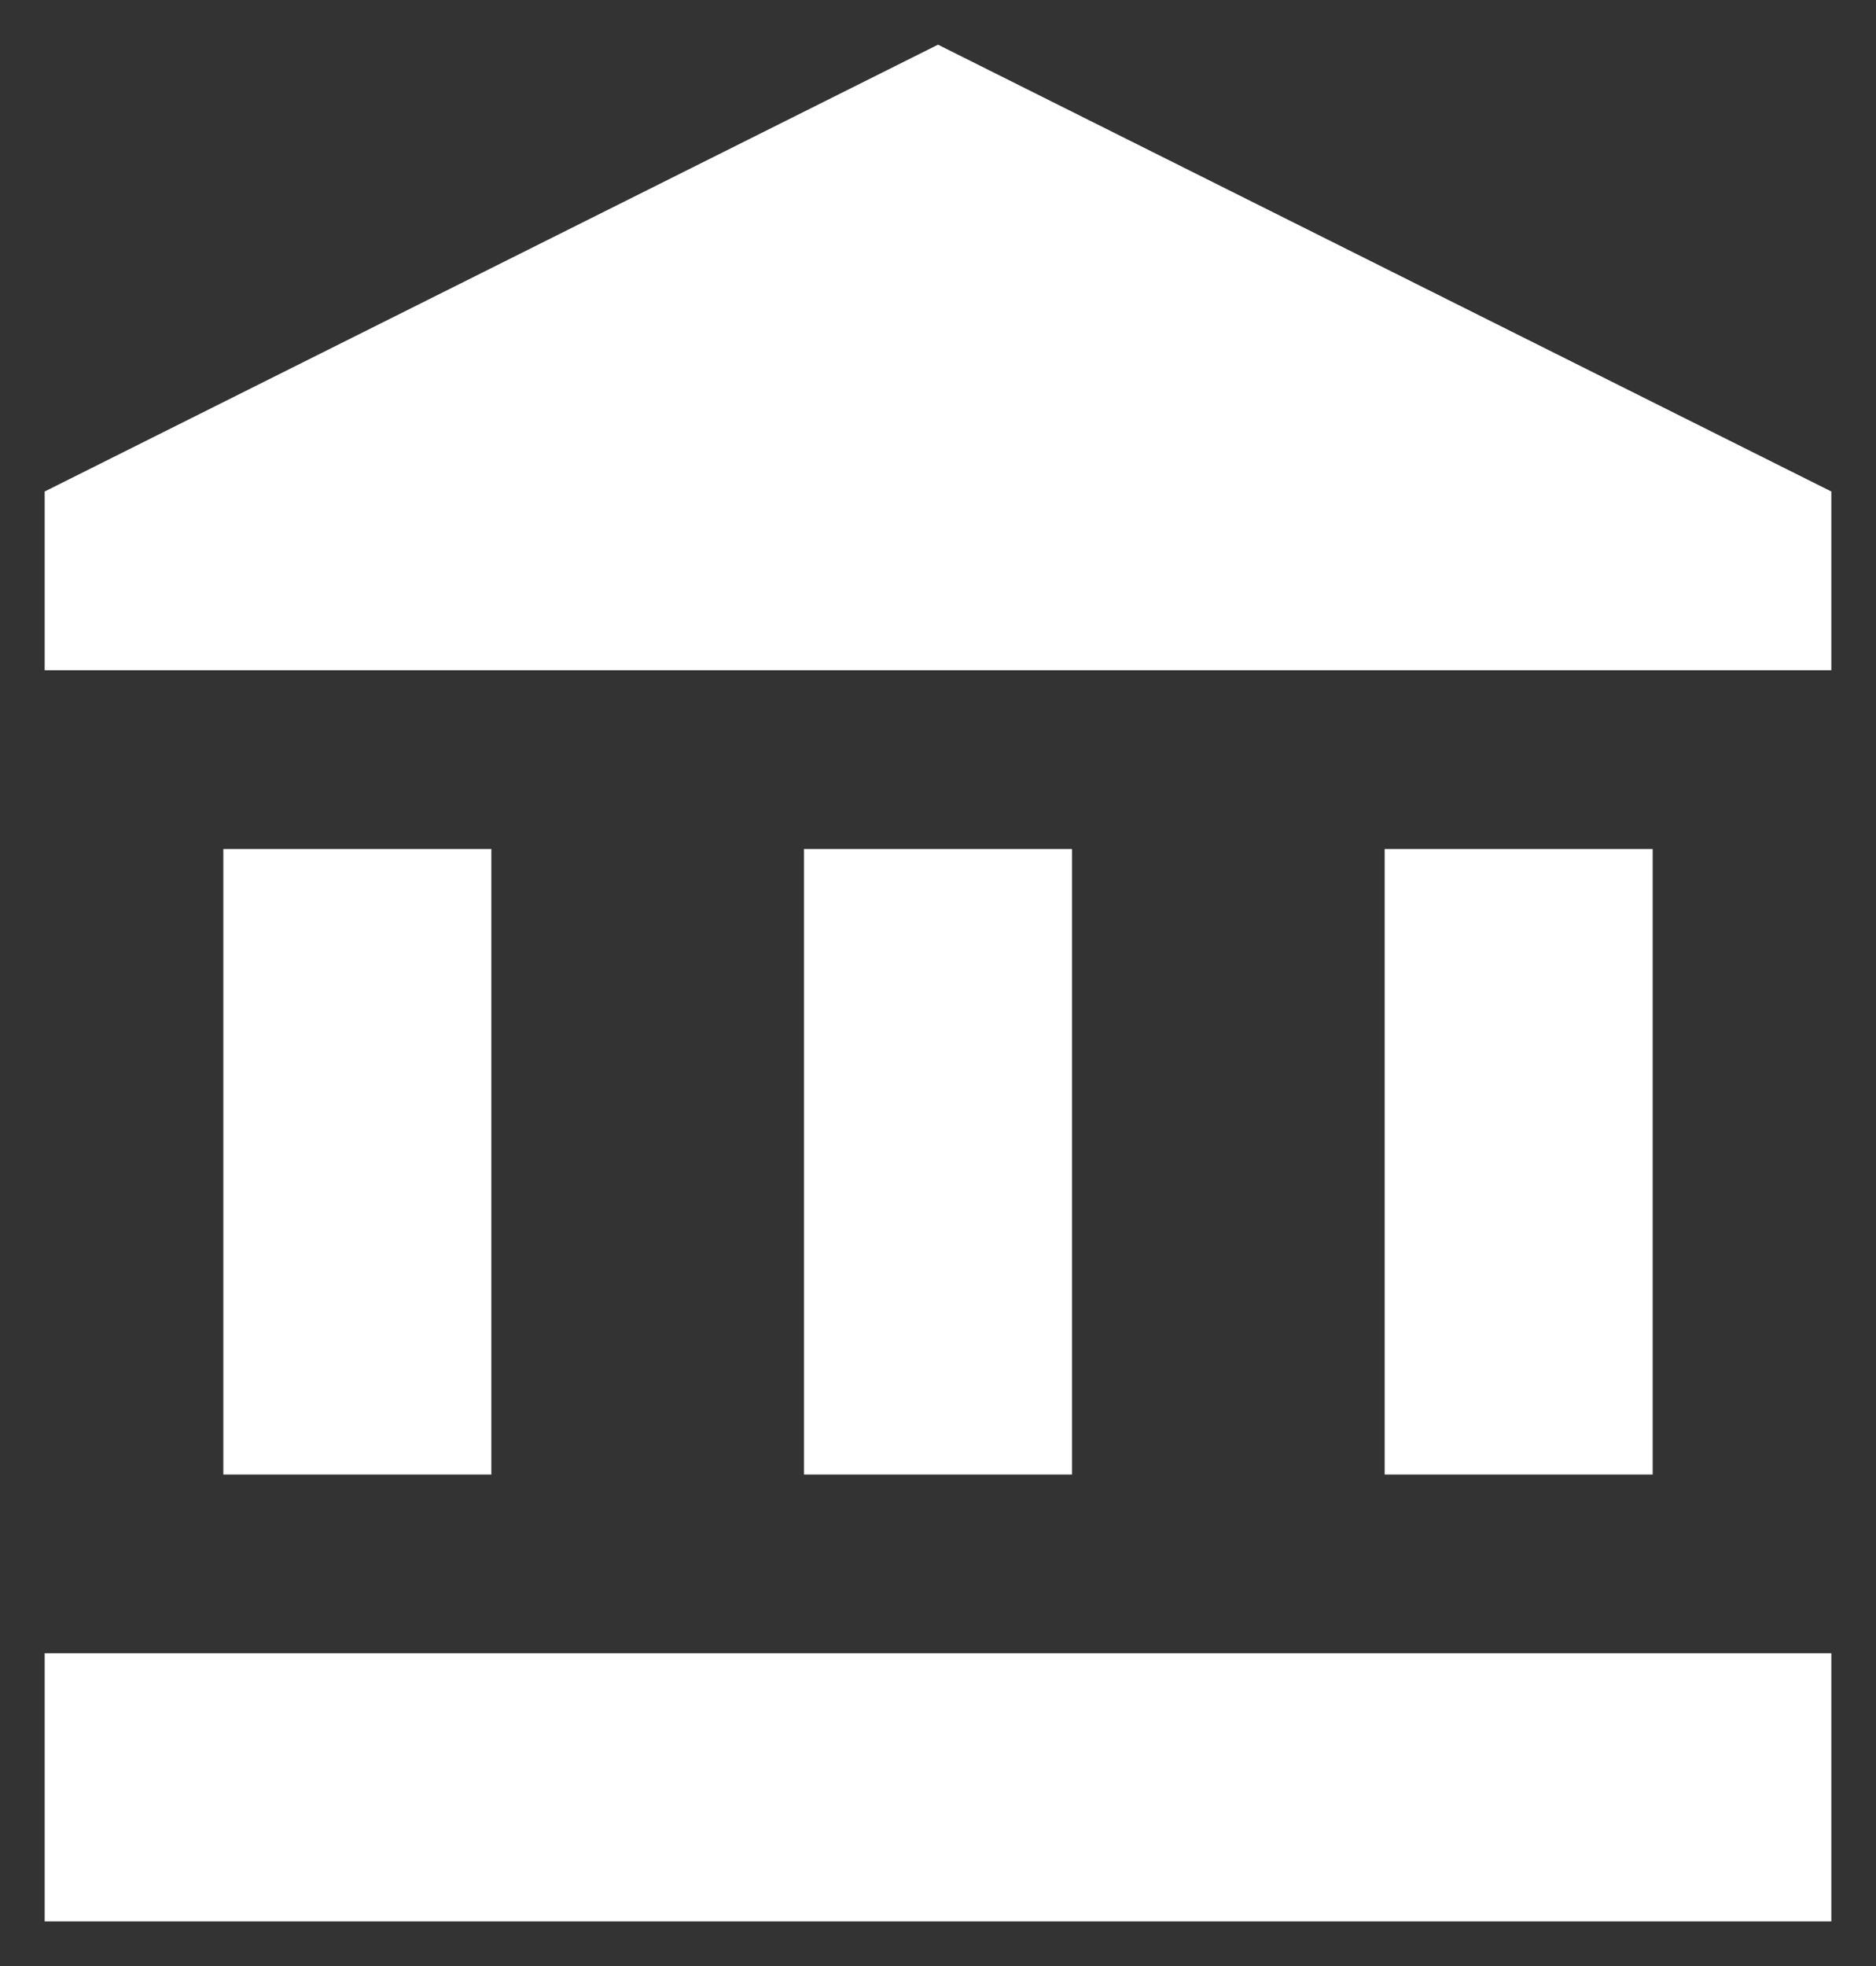 <svg width="21" height="22" viewBox="0 0 21 22" fill="none" xmlns="http://www.w3.org/2000/svg">
<rect x="0" y="0" width="21" height="22" fill="#333333" stroke="none"/>
<path d="M5.5 9.5H2.5V16.5H5.5V9.5Z" fill="white"/>
<path d="M12 9.5H9V16.5H12V9.5Z" fill="white"/>
<path d="M20.5 18.5H0.5V21.5H20.5V18.5Z" fill="white"/>
<path d="M18.5 9.5H15.5V16.5H18.5V9.5Z" fill="white"/>
<path d="M10.5 0.5L0.5 5.5V7.5H20.5V5.5L10.5 0.5Z" fill="white"/>
</svg>

